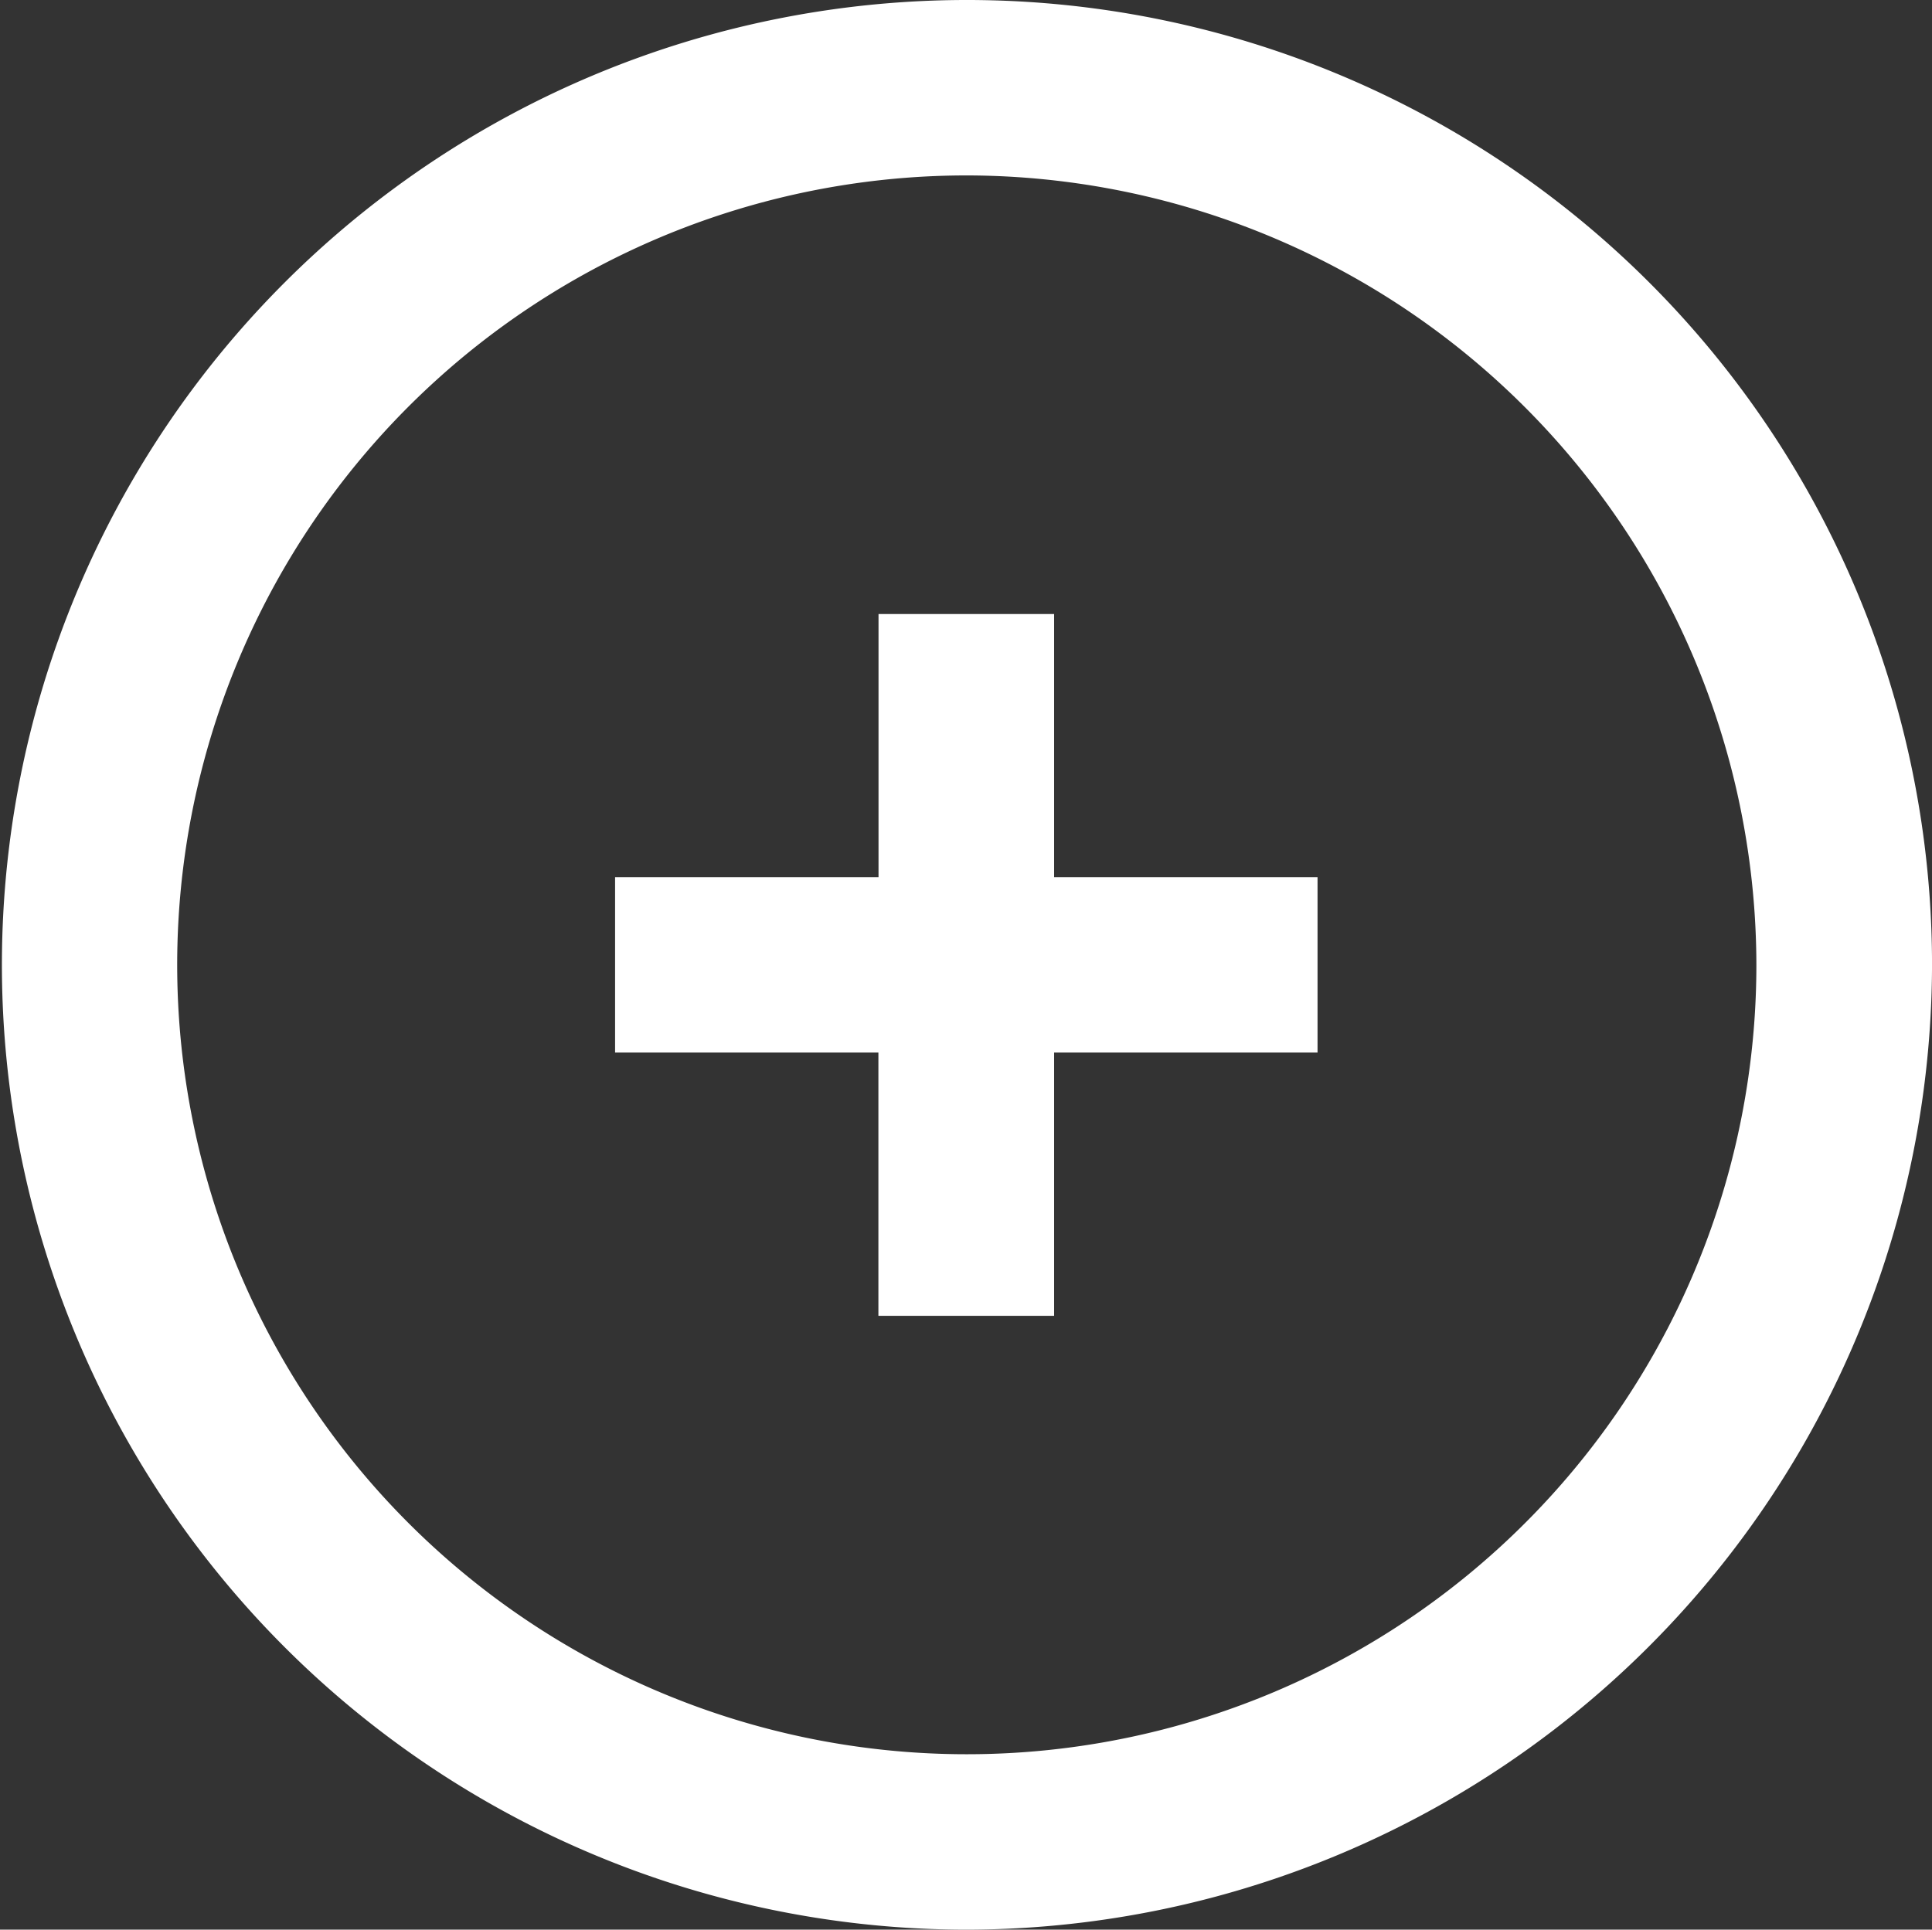 <?xml version="1.0" standalone="no"?><!DOCTYPE svg PUBLIC "-//W3C//DTD SVG 1.1//EN" "http://www.w3.org/Graphics/SVG/1.1/DTD/svg11.dtd"><svg t="1728221779954" class="icon" viewBox="0 0 1025 1024" version="1.1" xmlns="http://www.w3.org/2000/svg" p-id="11314" xmlns:xlink="http://www.w3.org/1999/xlink" width="200.195" height="200"><rect x="0" y="0" width="1025" height="1024" fill="#333333" stroke="none"/><path d="M512.602 1024a512 512 0 1 1 512.412-512 512.95 512.95 0 0 1-512.412 512z m0-930.909a418.909 418.909 0 1 0 419.226 418.909 419.574 419.574 0 0 0-419.226-418.909z m46.577 605.154h-93.154v-139.7h-139.7v-93.091h139.763v-139.605h93.154v139.605h139.763v93.091h-139.763v139.7z" fill="#FFFFFF" p-id="11315"></path></svg>